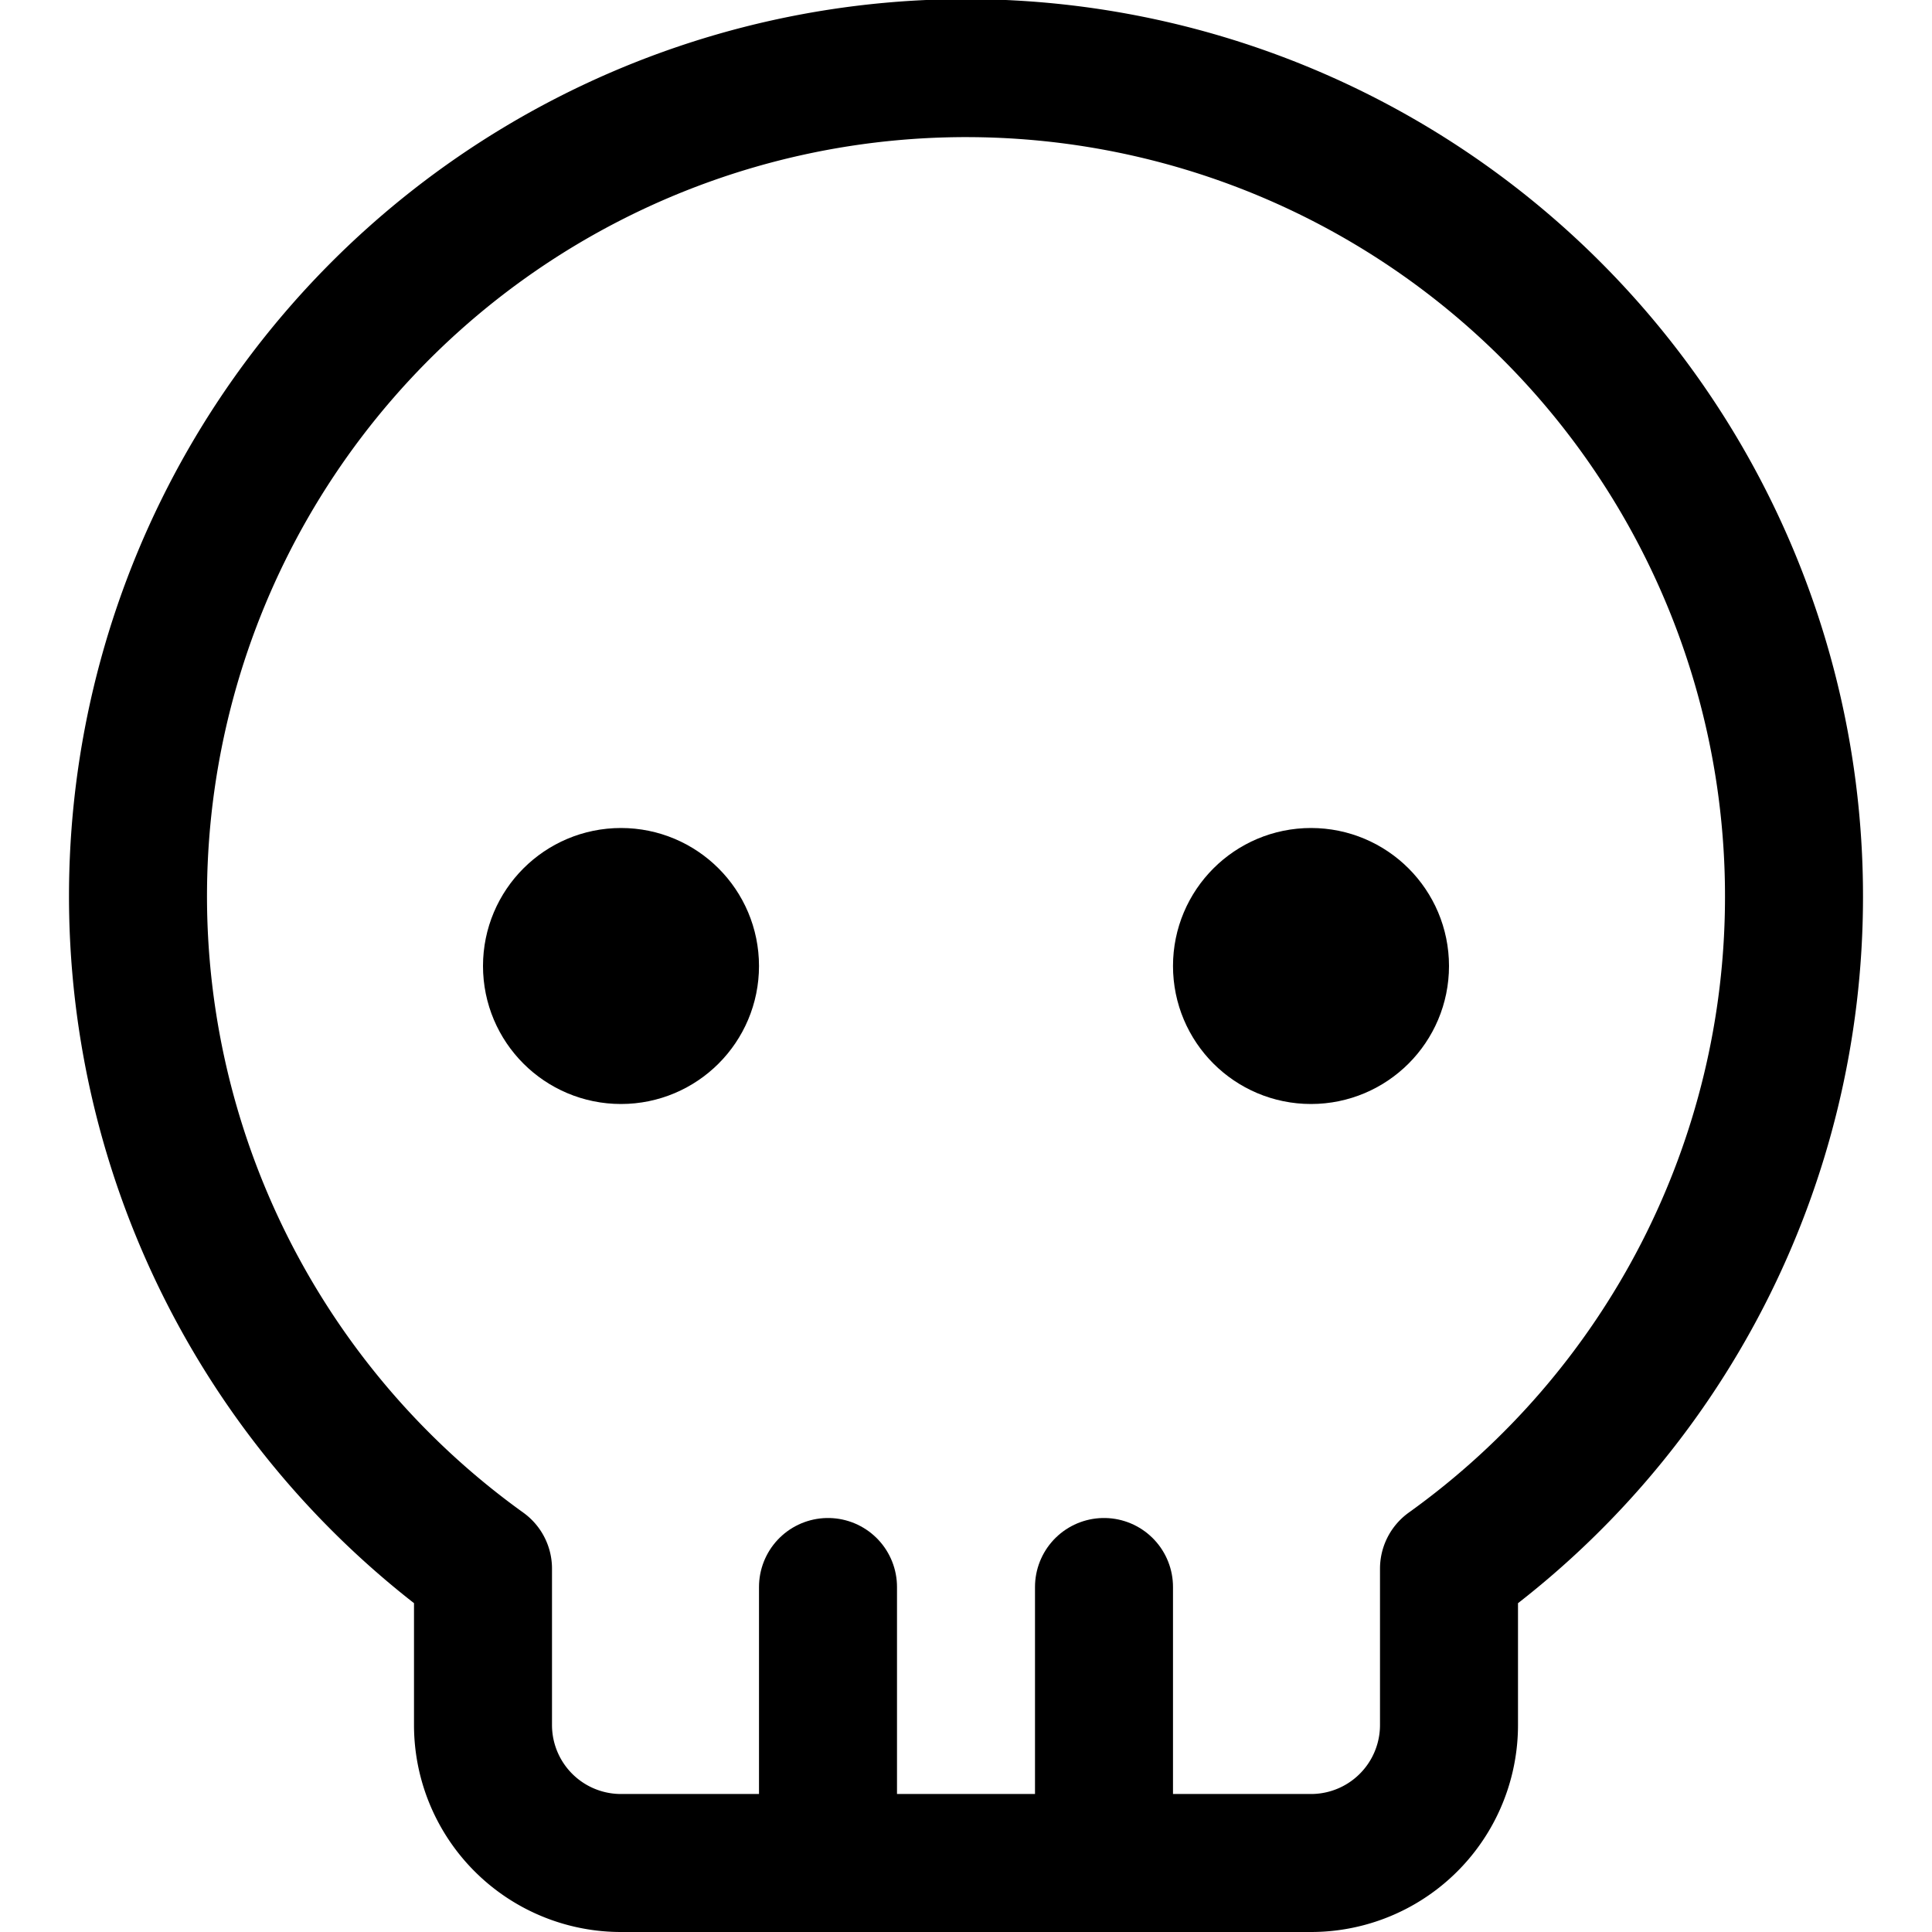 <svg xmlns="http://www.w3.org/2000/svg" viewBox="0 0 14 14"><defs><style>.a{fill:none;stroke:#000;stroke-linecap:round;stroke-linejoin:round;}</style></defs><title>interface-edit-skull-1</title><path class="a" d="M13,6.5a6,6,0,1,0-9.5,4.867V12.5a1,1,0,0,0,1,1h5a1,1,0,0,0,1-1V11.367A5.988,5.988,0,0,0,13,6.5Z"/><circle class="a" cx="4.5" cy="7" r="0.5"/><circle class="a" cx="9.5" cy="7" r="0.5"/><line class="a" x1="6" y1="11.5" x2="6" y2="13.5"/><line class="a" x1="8" y1="11.5" x2="8" y2="13.5"/></svg>